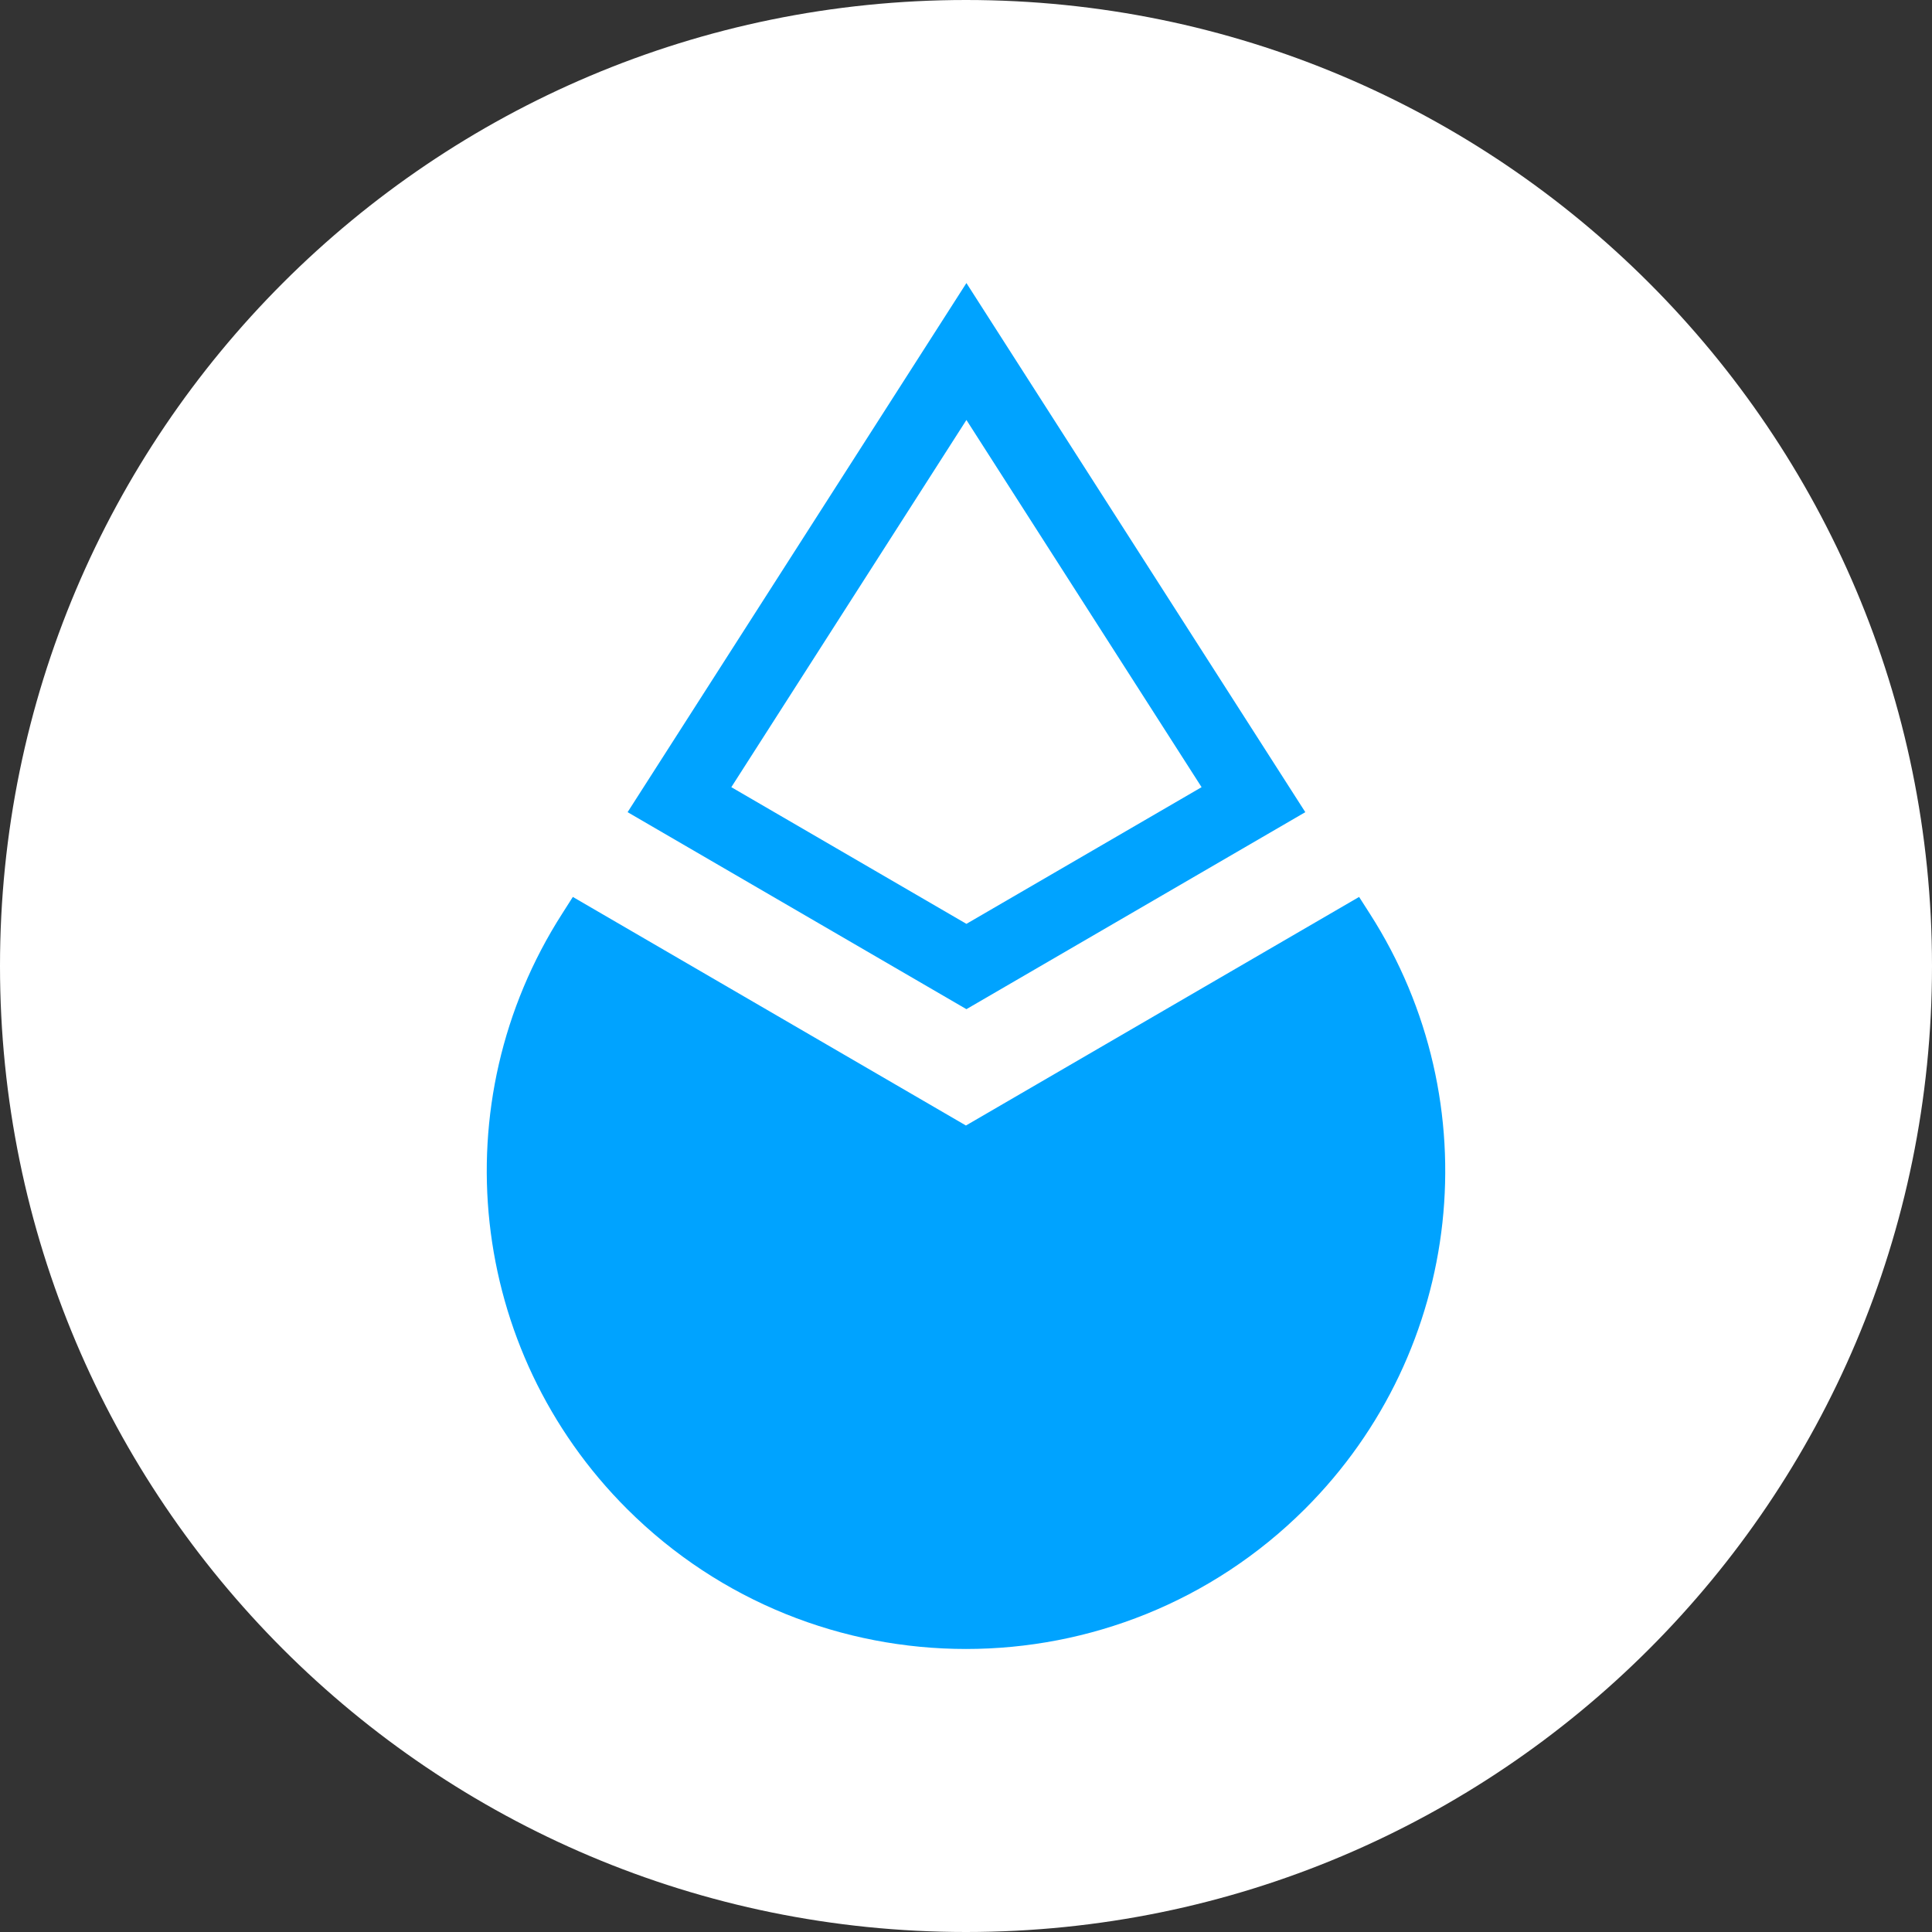 <svg width="32" height="32" viewBox="0 0 32 32" fill="none" xmlns="http://www.w3.org/2000/svg">
<rect x="0" y="0" width="32" height="32" fill="#333333" stroke="none"/>
<g clip-path="url(#clip0_1_13128)">
<path d="M16 32C24.837 32 32 24.837 32 16C32 7.163 24.837 0 16 0C7.163 0 0 7.163 0 16C0 24.837 7.163 32 16 32Z" fill="white"/>
<path fill-rule="evenodd" clip-rule="evenodd" d="M16.007 4.688L21.62 13.452L16.007 16.715L10.395 13.452L16.007 4.688ZM12.113 13.038L16.007 6.956L19.902 13.038L16.007 15.302L12.113 13.038Z" fill="#00A3FF"/>
<path d="M15.999 18.642L9.488 14.856L9.311 15.134C7.305 18.265 7.753 22.366 10.387 24.994C13.487 28.085 18.513 28.085 21.613 24.994C24.247 22.366 24.695 18.265 22.689 15.134L22.511 14.856L15.999 18.642L15.999 18.642Z" fill="#00A3FF"/>
</g>
<defs>
<clipPath id="clip0_1_13128">
<rect width="32" height="32" fill="white"/>
</clipPath>
</defs>
</svg>
